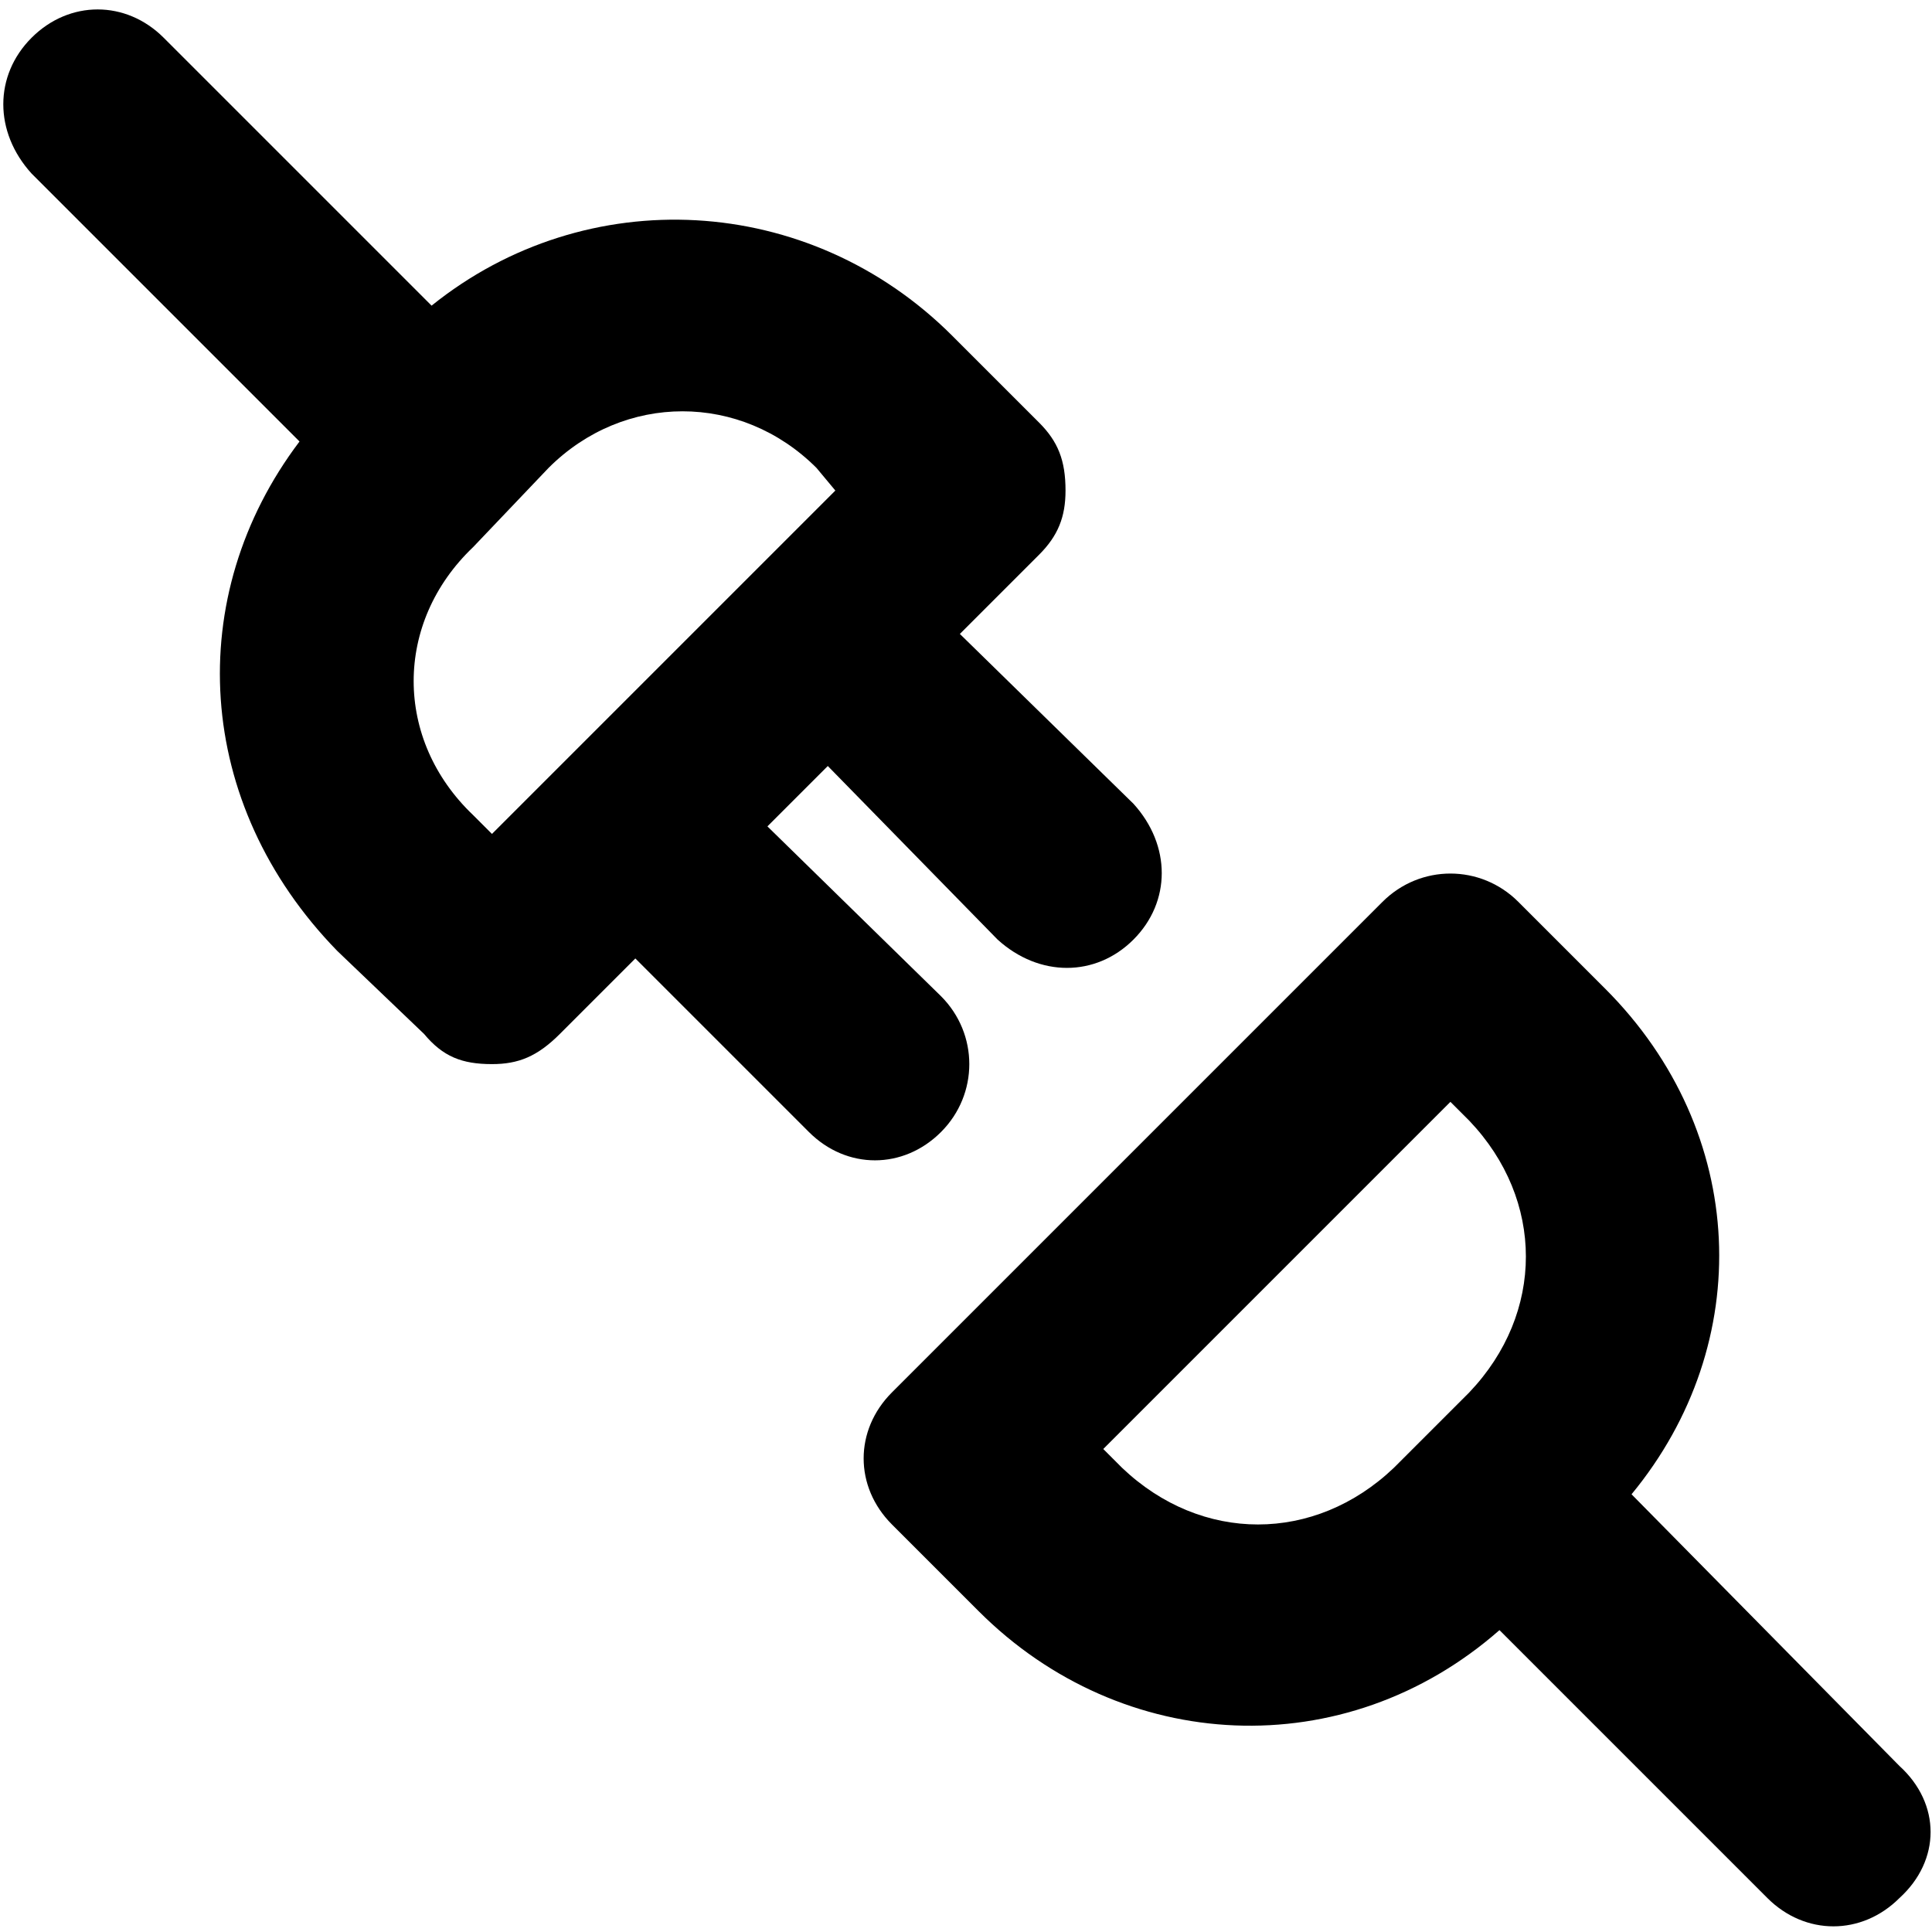 <svg xmlns="http://www.w3.org/2000/svg" viewBox="0 0 512 512">
	<path d="M503.375 468c11 10 11 25 0 35-10 10-25 10-35 0l-71-71c-41 36-100 33-138-5l-23-23c-10-10-10-25 0-35l130-130c10-10 26-10 36 0l23 23c38 38 40 94 7 134zm-206-79c21 20 51 20 72 0l20-20c20-21 20-51 0-72l-5-5-92 92zm-48-89c-10 10-25 10-35 0l-46-46-20 20c-6 6-11 8-18 8-8 0-13-2-18-8l-23-22c-38-39-41-94-10-135l-71-71c-10-11-10-26 0-36s25-10 35 0l71 71c41-33 100-30 138 8l23 23c5 5 7 10 7 18 0 7-2 12-7 17l-21 21 46 45c10 11 10 26 0 36s-25 10-36 0l-45-46-16 16 46 45c10 10 10 26 0 36zm-119-79l91-91-5-6c-20-20-51-20-71 0l-20 21c-21 20-21 51 0 71z"/>
</svg>
